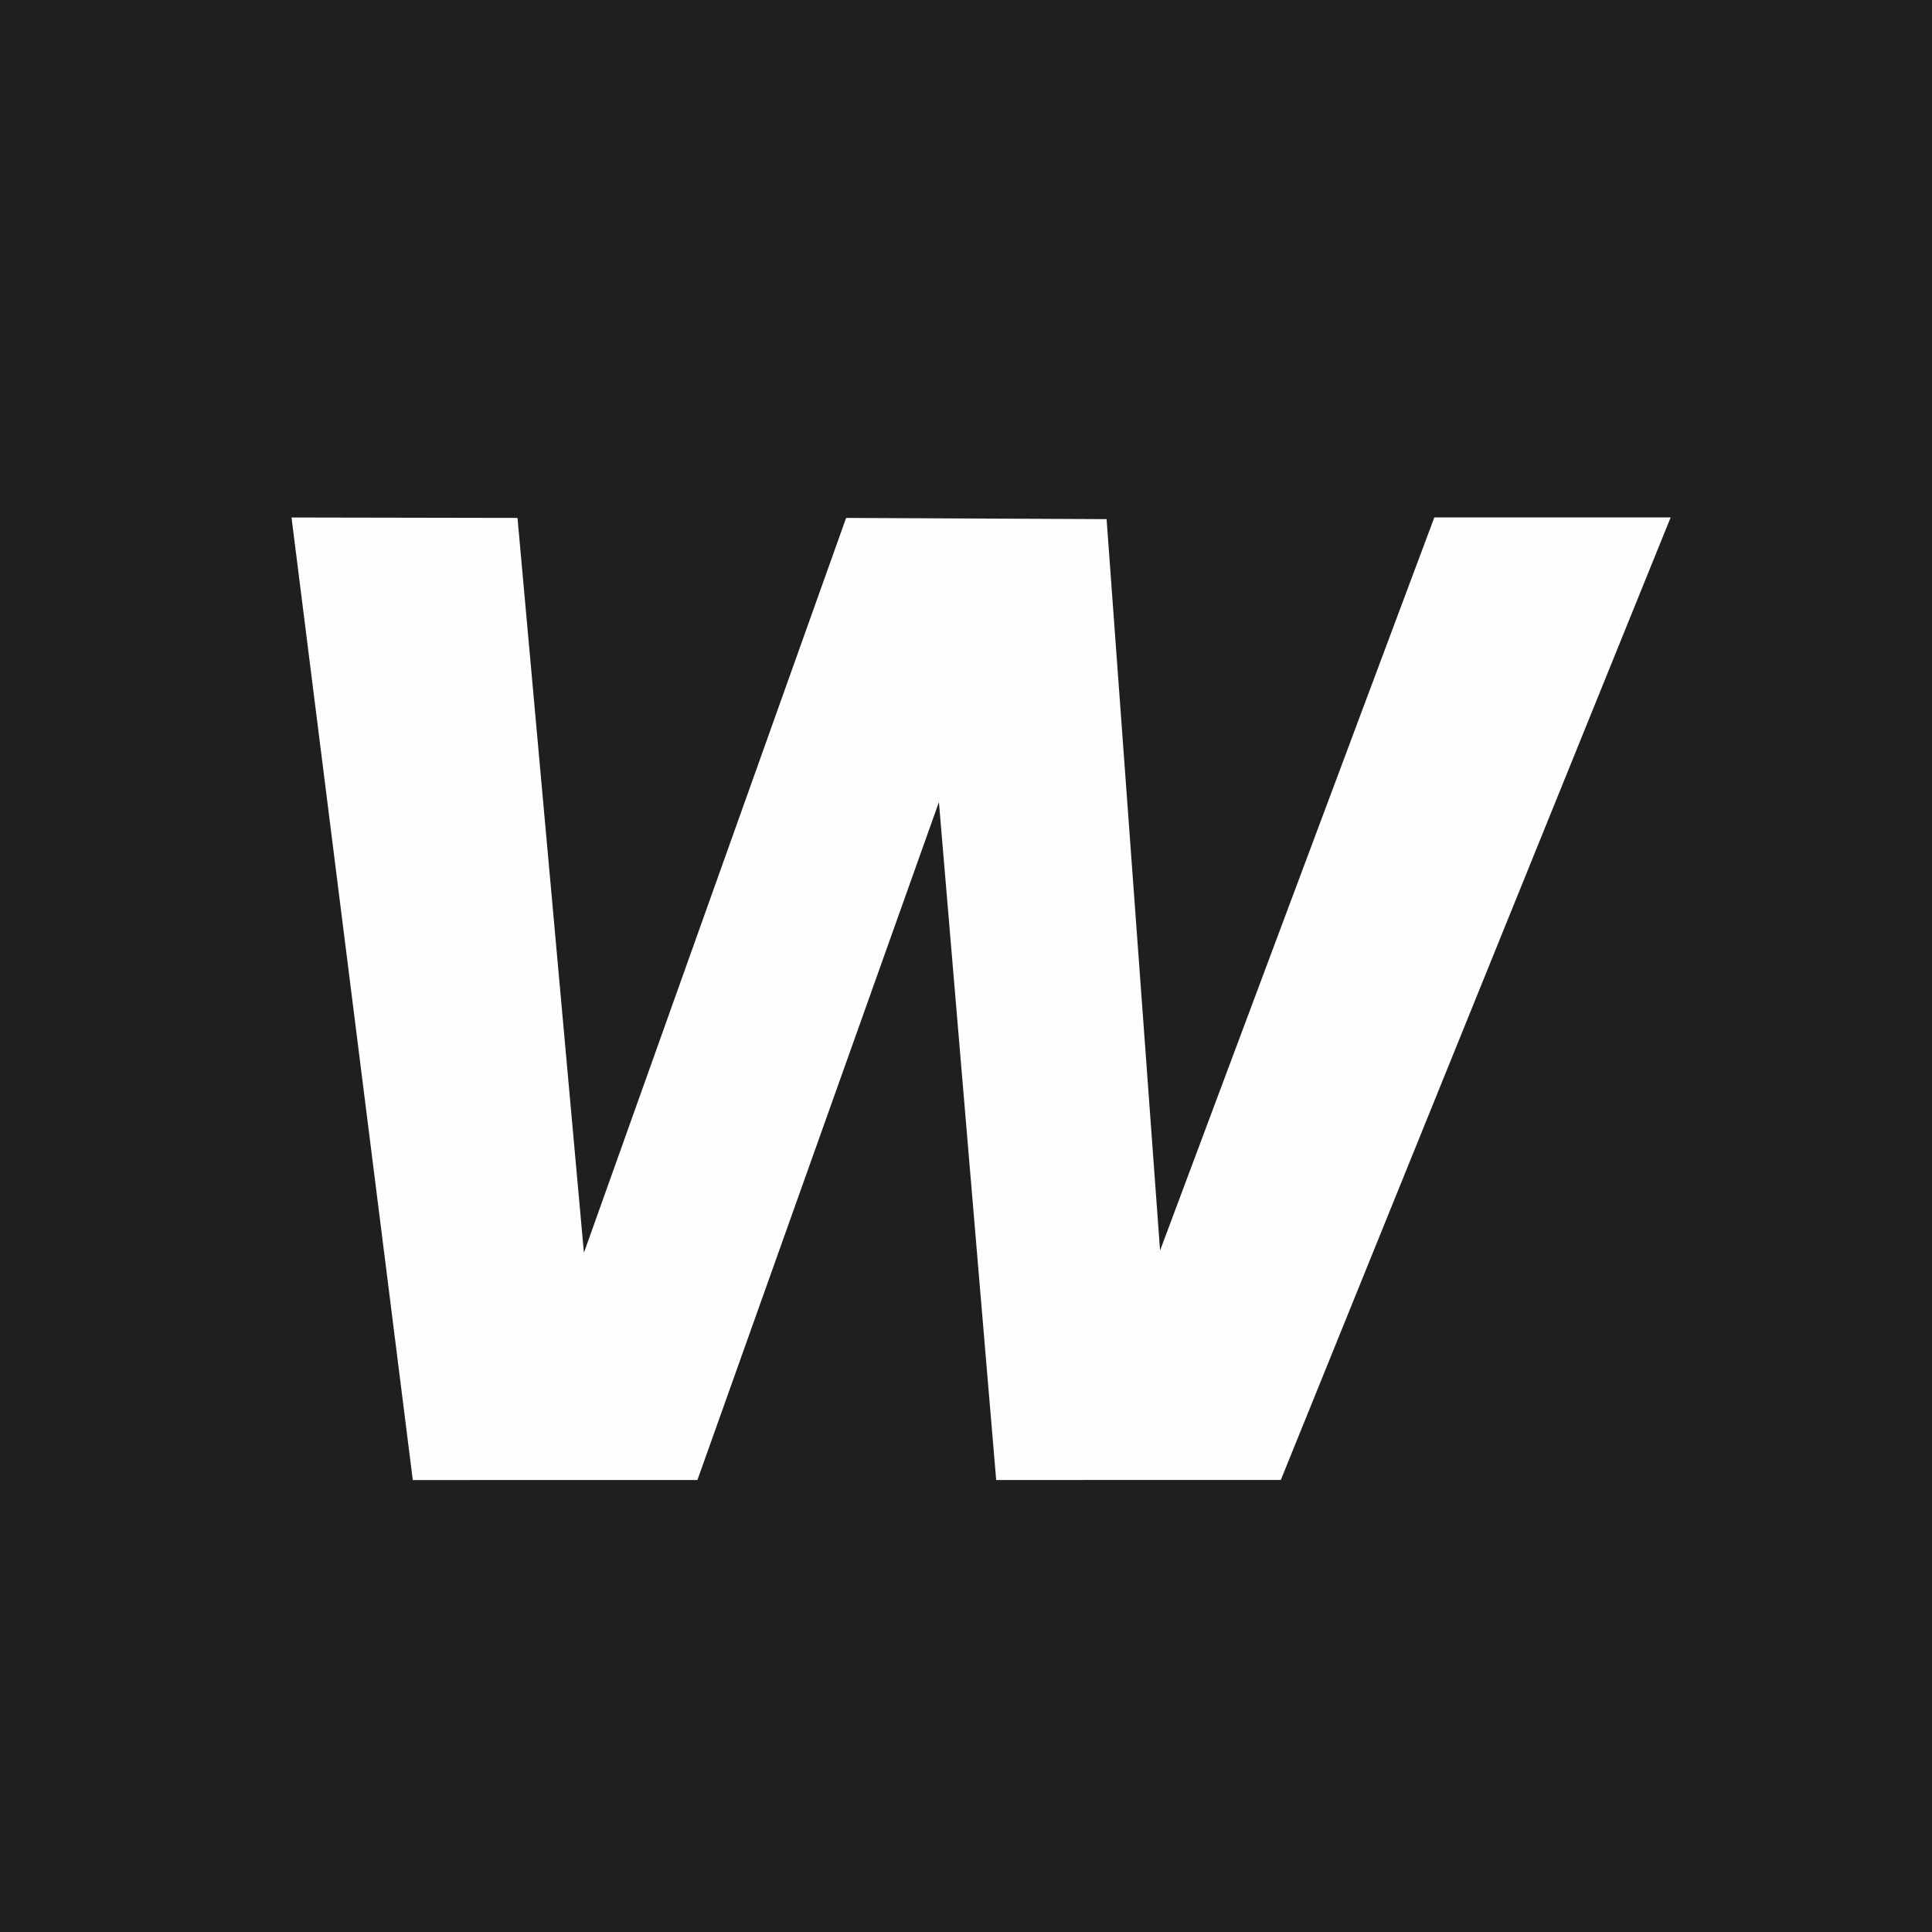 <?xml version="1.0" encoding="UTF-8"?>
<svg width="112" height="112" xmlns="http://www.w3.org/2000/svg"><rect width="112" height="112" fill="#1f1f1f"/><path d="m16.9 30 7.03 55.8 16.5-.003 14-39.3 3.32 39.3 16.5-.002 22.6-55.8h-13.7l-15.9 42.5-3.1-42.4-15.1-.071-15.2 42.6-3.85-42.6z" fill="#fefefe"/></svg>
